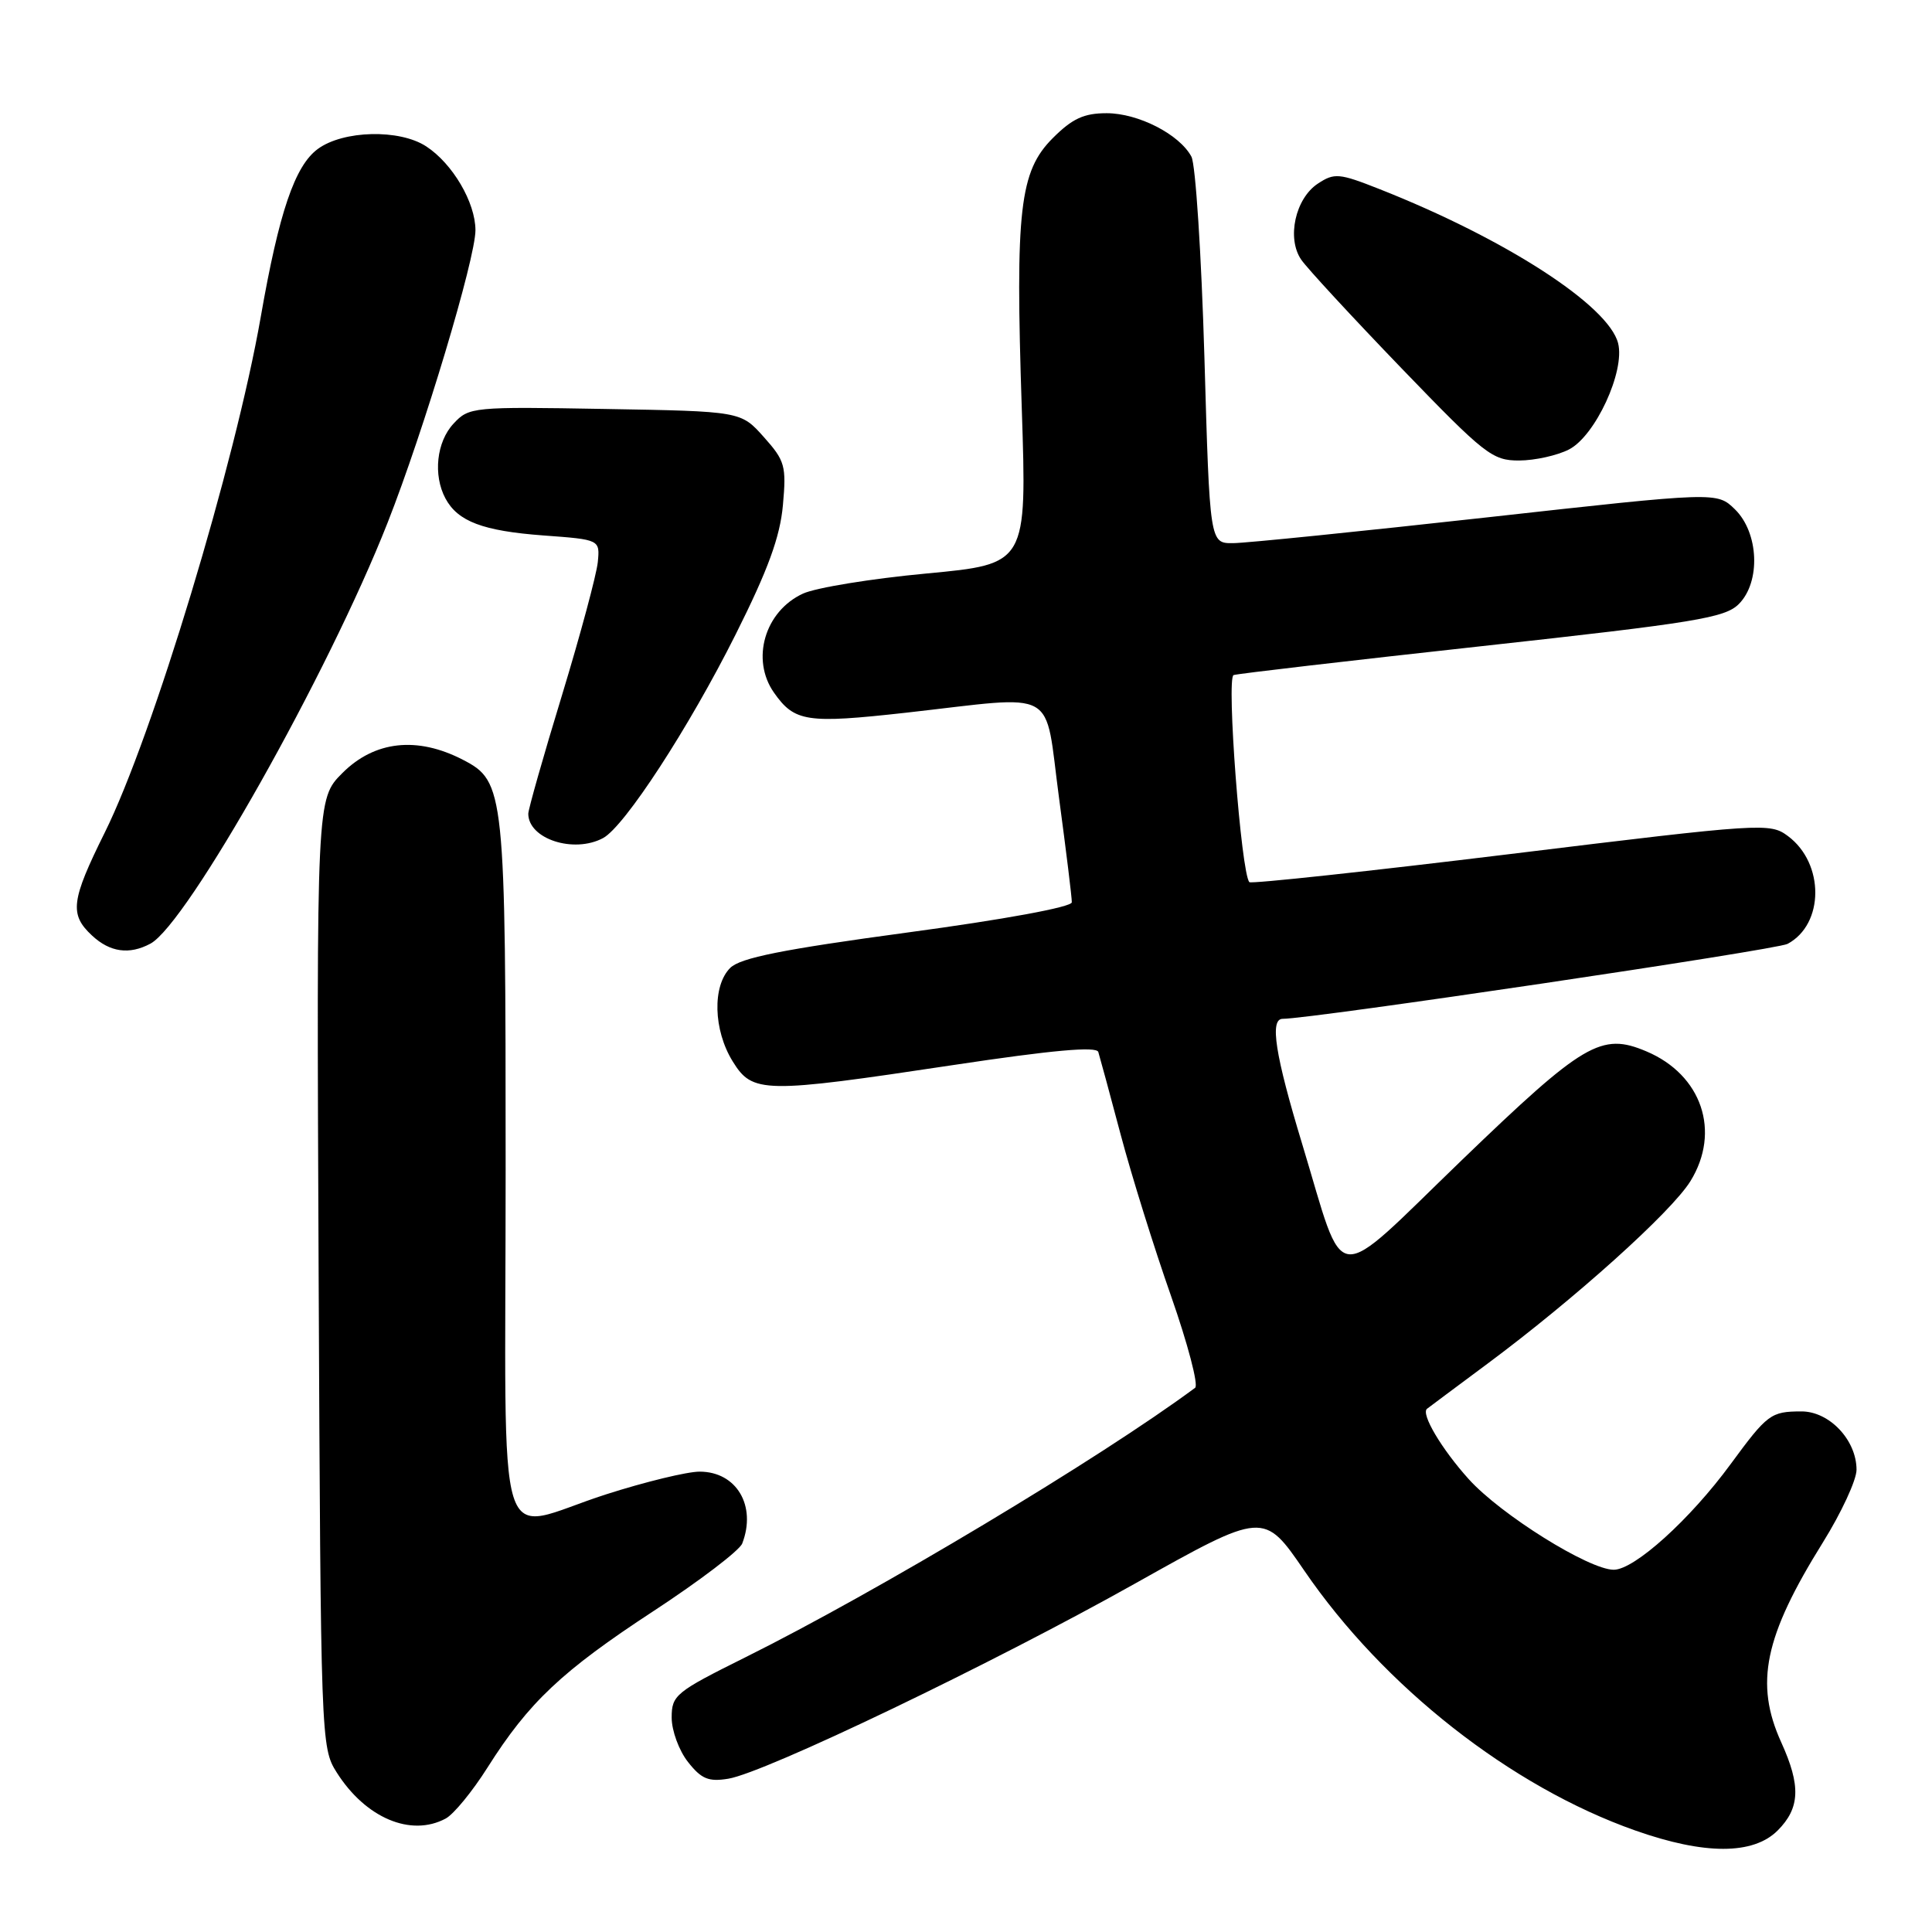 <?xml version="1.0" encoding="UTF-8" standalone="no"?>
<!DOCTYPE svg PUBLIC "-//W3C//DTD SVG 1.1//EN" "http://www.w3.org/Graphics/SVG/1.1/DTD/svg11.dtd" >
<svg xmlns="http://www.w3.org/2000/svg" xmlns:xlink="http://www.w3.org/1999/xlink" version="1.1" viewBox="0 0 256 256">
 <g >
 <path fill="currentColor"
d=" M 235.55 242.55 C 238.52 239.57 238.64 236.62 236.02 230.86 C 232.48 223.06 233.78 216.84 241.53 204.40 C 243.99 200.45 246.00 196.11 246.00 194.75 C 246.00 190.81 242.39 187.00 238.68 187.02 C 234.64 187.03 234.19 187.37 229.32 194.00 C 223.95 201.33 216.57 208.00 213.83 208.00 C 210.55 208.00 198.87 200.71 194.62 196.00 C 191.03 192.02 188.24 187.33 189.09 186.67 C 189.31 186.49 192.93 183.80 197.11 180.69 C 208.68 172.09 221.48 160.58 223.99 156.51 C 228.05 149.94 225.50 142.41 218.15 139.31 C 212.18 136.78 209.86 138.15 193.71 153.71 C 176.19 170.60 178.38 170.82 172.55 151.60 C 168.95 139.74 168.22 135.00 169.96 135.00 C 173.80 135.00 235.39 125.86 236.86 125.07 C 241.73 122.47 241.77 114.41 236.92 110.79 C 234.53 109.01 233.66 109.06 200.23 113.15 C 181.40 115.45 165.80 117.13 165.55 116.89 C 164.46 115.79 162.48 89.76 163.46 89.45 C 164.03 89.26 178.86 87.54 196.42 85.61 C 224.63 82.51 228.58 81.87 230.40 80.04 C 233.33 77.11 233.06 70.58 229.88 67.48 C 227.50 65.17 227.50 65.17 197.00 68.56 C 180.22 70.42 165.11 71.96 163.40 71.97 C 160.30 72.00 160.30 72.00 159.59 47.31 C 159.19 33.73 158.42 21.78 157.87 20.76 C 156.29 17.80 150.84 15.01 146.65 15.00 C 143.62 15.00 142.09 15.71 139.50 18.30 C 135.10 22.70 134.52 27.78 135.39 54.12 C 136.07 74.74 136.07 74.74 122.78 75.99 C 115.48 76.67 108.10 77.87 106.39 78.66 C 101.34 80.99 99.47 87.37 102.55 91.77 C 105.28 95.66 106.88 95.90 120.03 94.44 C 140.56 92.14 138.33 90.90 140.33 105.75 C 141.27 112.76 142.04 118.98 142.02 119.56 C 142.01 120.19 133.04 121.84 120.26 123.56 C 103.69 125.80 98.10 126.92 96.76 128.25 C 94.37 130.63 94.52 136.49 97.08 140.63 C 99.72 144.90 101.10 144.92 126.34 141.12 C 139.43 139.15 145.28 138.62 145.53 139.39 C 145.72 140.00 147.06 144.93 148.50 150.36 C 149.94 155.78 152.94 165.39 155.17 171.73 C 157.39 178.07 158.83 183.54 158.36 183.89 C 145.81 193.20 116.19 210.94 98.75 219.61 C 89.52 224.20 89.00 224.62 89.00 227.59 C 89.00 229.32 89.97 231.96 91.16 233.47 C 92.93 235.72 93.88 236.12 96.50 235.69 C 101.37 234.90 131.46 220.46 150.47 209.79 C 167.45 200.27 167.45 200.27 172.82 208.11 C 183.34 223.50 200.20 236.74 216.68 242.55 C 225.86 245.79 232.30 245.79 235.55 242.55 Z  M 59.05 240.97 C 60.11 240.41 62.60 237.37 64.59 234.22 C 70.07 225.55 74.45 221.43 86.60 213.47 C 92.71 209.47 98.00 205.44 98.35 204.52 C 100.27 199.52 97.59 195.00 92.70 195.00 C 91.05 195.00 85.49 196.35 80.34 198.00 C 65.29 202.82 67.00 208.34 67.00 154.97 C 67.00 104.69 66.88 103.54 61.33 100.67 C 55.27 97.54 49.64 98.16 45.37 102.43 C 41.94 105.86 41.94 105.86 42.22 168.69 C 42.50 230.61 42.53 231.57 44.61 234.85 C 48.43 240.89 54.44 243.44 59.05 240.97 Z  M 19.93 125.04 C 24.80 122.43 43.49 89.26 51.36 69.26 C 56.16 57.07 63.00 34.28 63.00 30.50 C 62.99 26.82 59.98 21.69 56.48 19.40 C 52.95 17.08 45.48 17.26 42.11 19.74 C 39.07 21.97 36.97 28.13 34.55 42.00 C 31.16 61.39 20.23 97.54 13.88 110.32 C 9.41 119.33 9.18 121.16 12.19 123.96 C 14.57 126.18 17.13 126.54 19.93 125.04 Z  M 79.91 111.05 C 82.76 109.52 91.29 96.42 97.49 84.04 C 101.77 75.50 103.36 71.15 103.74 66.94 C 104.21 61.74 104.02 61.05 101.21 57.91 C 98.17 54.50 98.17 54.50 80.18 54.19 C 62.62 53.88 62.14 53.93 60.10 56.13 C 57.84 58.54 57.37 62.95 59.02 66.04 C 60.66 69.10 63.98 70.35 72.00 70.95 C 79.50 71.50 79.50 71.50 79.21 74.50 C 79.04 76.15 76.91 84.09 74.46 92.14 C 72.00 100.19 70.00 107.25 70.00 107.82 C 70.00 111.16 76.02 113.13 79.91 111.05 Z  M 207.91 59.55 C 211.39 57.75 215.34 49.21 214.41 45.49 C 213.15 40.48 199.46 31.63 182.75 25.04 C 177.46 22.95 176.81 22.89 174.64 24.32 C 171.63 26.29 170.47 31.58 172.42 34.41 C 173.21 35.56 179.18 42.02 185.68 48.77 C 196.75 60.25 197.74 61.03 201.30 61.02 C 203.39 61.01 206.36 60.35 207.91 59.55 Z "/>
</g>
</svg>